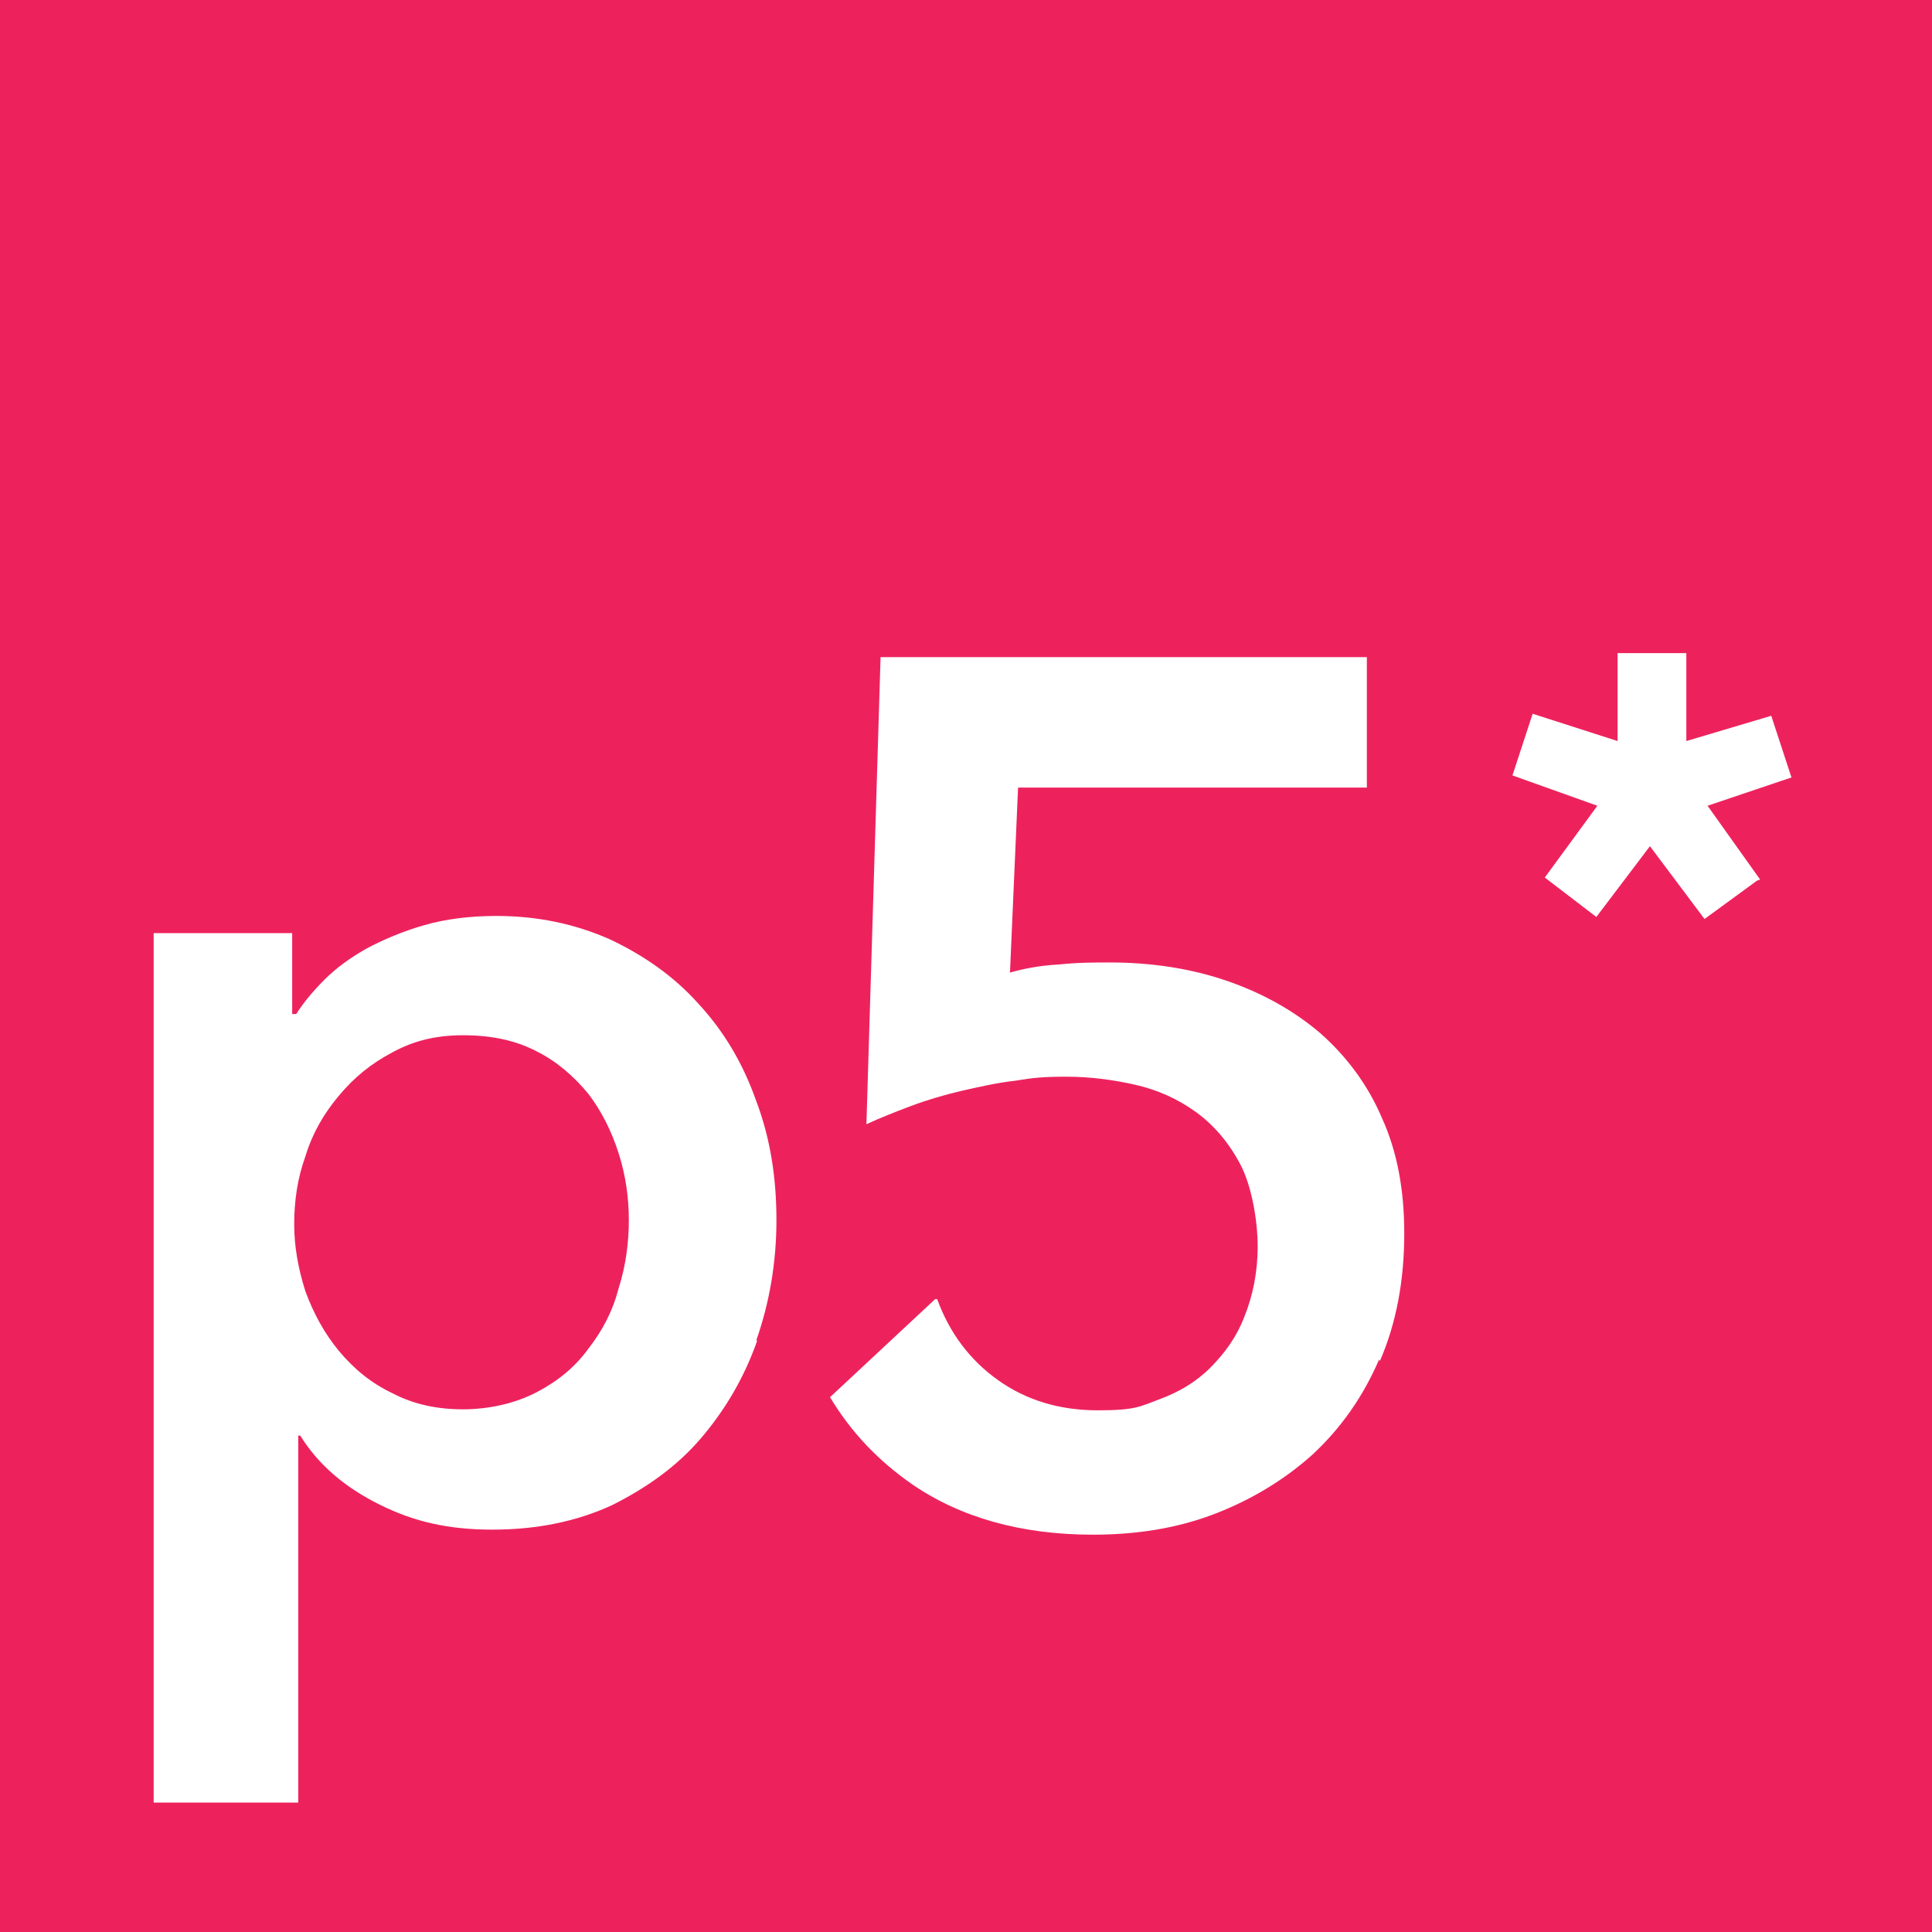 <?xml version="1.0" encoding="UTF-8"?>
<svg xmlns="http://www.w3.org/2000/svg" version="1.1" viewBox="0 0 191.1 191.1">
  <rect x="0" y="0" width="191.1" height="191.1" fill="#333333" stroke="none"/>
  <defs>
    <style>
      .cls-1 {
        fill: #fff;
        stroke: #000;
        stroke-miterlimit: 10;
      }

      .cls-2 {
        fill: #ed225d;
        stroke-width: 0px;
      }
    </style>
  </defs>
  <g id="Layer_2" data-name="Layer 2">
    <rect class="cls-1" x="9.2" y="24" width="175" height="163.4"/>
  </g>
  <g id="Layer_1" data-name="Layer 1">
    <path class="cls-2" d="M58.2,108.2c-1.4-1.7-3.1-3.2-5.1-4.2-2.1-1.1-4.5-1.6-7.3-1.6s-5,.6-7,1.7c-2.1,1.1-3.8,2.5-5.3,4.3-1.5,1.8-2.6,3.7-3.3,6-.8,2.2-1.1,4.5-1.1,6.7s.4,4.4,1.1,6.6c.8,2.2,1.9,4.2,3.3,5.9,1.5,1.8,3.2,3.2,5.3,4.2,2.1,1.1,4.4,1.6,7,1.6s5.2-.6,7.3-1.7,3.8-2.5,5.1-4.3c1.4-1.8,2.4-3.7,3-6,.7-2.2,1-4.5,1-6.7s-.3-4.4-1-6.6c-.7-2.2-1.7-4.2-3-5.9Z"/>
    <path class="cls-2" d="M0,0v191.1h191.1V0H0ZM74.9,132.6c-1.3,3.7-3.2,6.9-5.6,9.7s-5.4,4.9-8.8,6.6c-3.5,1.6-7.4,2.4-11.8,2.4s-7.8-.8-11.2-2.5c-3.4-1.7-6-3.9-7.8-6.8h-.2v36.3h-14.3v-86h13.7v8h.4c.7-1.1,1.6-2.2,2.8-3.4s2.6-2.2,4.2-3.1c1.7-.9,3.6-1.7,5.7-2.3,2.1-.6,4.5-.9,7.1-.9,4.1,0,7.8.8,11.2,2.3,3.4,1.6,6.4,3.7,8.8,6.4,2.5,2.7,4.4,5.9,5.7,9.6,1.4,3.7,2,7.6,2,11.8s-.7,8.2-2,11.9ZM136.4,134.5c-1.6,3.7-3.8,6.8-6.6,9.4-2.8,2.5-6.1,4.5-9.8,5.9s-7.7,2-11.9,2c-7.1,0-13.1-1.7-17.9-5-3.3-2.3-6-5.1-8.1-8.6l10.4-9.7h.2c1.2,3.3,3.2,6,6,8,2.8,2,6.1,3,9.9,3s4.2-.4,6.1-1.1c1.9-.7,3.6-1.7,5-3.1,1.4-1.4,2.6-3,3.4-5.1.8-2,1.3-4.3,1.3-6.9s-.6-6-1.7-8.1c-1.1-2.1-2.6-3.9-4.4-5.2s-3.8-2.2-6-2.7c-2.2-.5-4.5-.8-6.8-.8s-3.3.1-5.1.4c-1.8.2-3.5.6-5.3,1-1.7.4-3.4.9-5,1.5-1.6.6-3.1,1.2-4.4,1.8l1.4-46.2h48.1v12.9h-34.5l-.8,18.3c1.4-.4,3-.7,4.8-.8,1.9-.2,3.6-.2,5.1-.2,4.1,0,8,.6,11.5,1.8,3.5,1.2,6.6,2.9,9.3,5.2,2.6,2.3,4.7,5.1,6.1,8.4,1.5,3.3,2.2,7.1,2.2,11.4,0,4.7-.8,8.9-2.4,12.6ZM173.8,87.1l-5.2,3.8-5.4-7.2-5.3,7-5.1-3.9,5.2-7.1-8.4-3,2-6.1,8.4,2.7v-8.7h6.8v8.7l8.4-2.5,2,6.1-8.3,2.8,5.2,7.3Z"/>
  </g>
</svg>